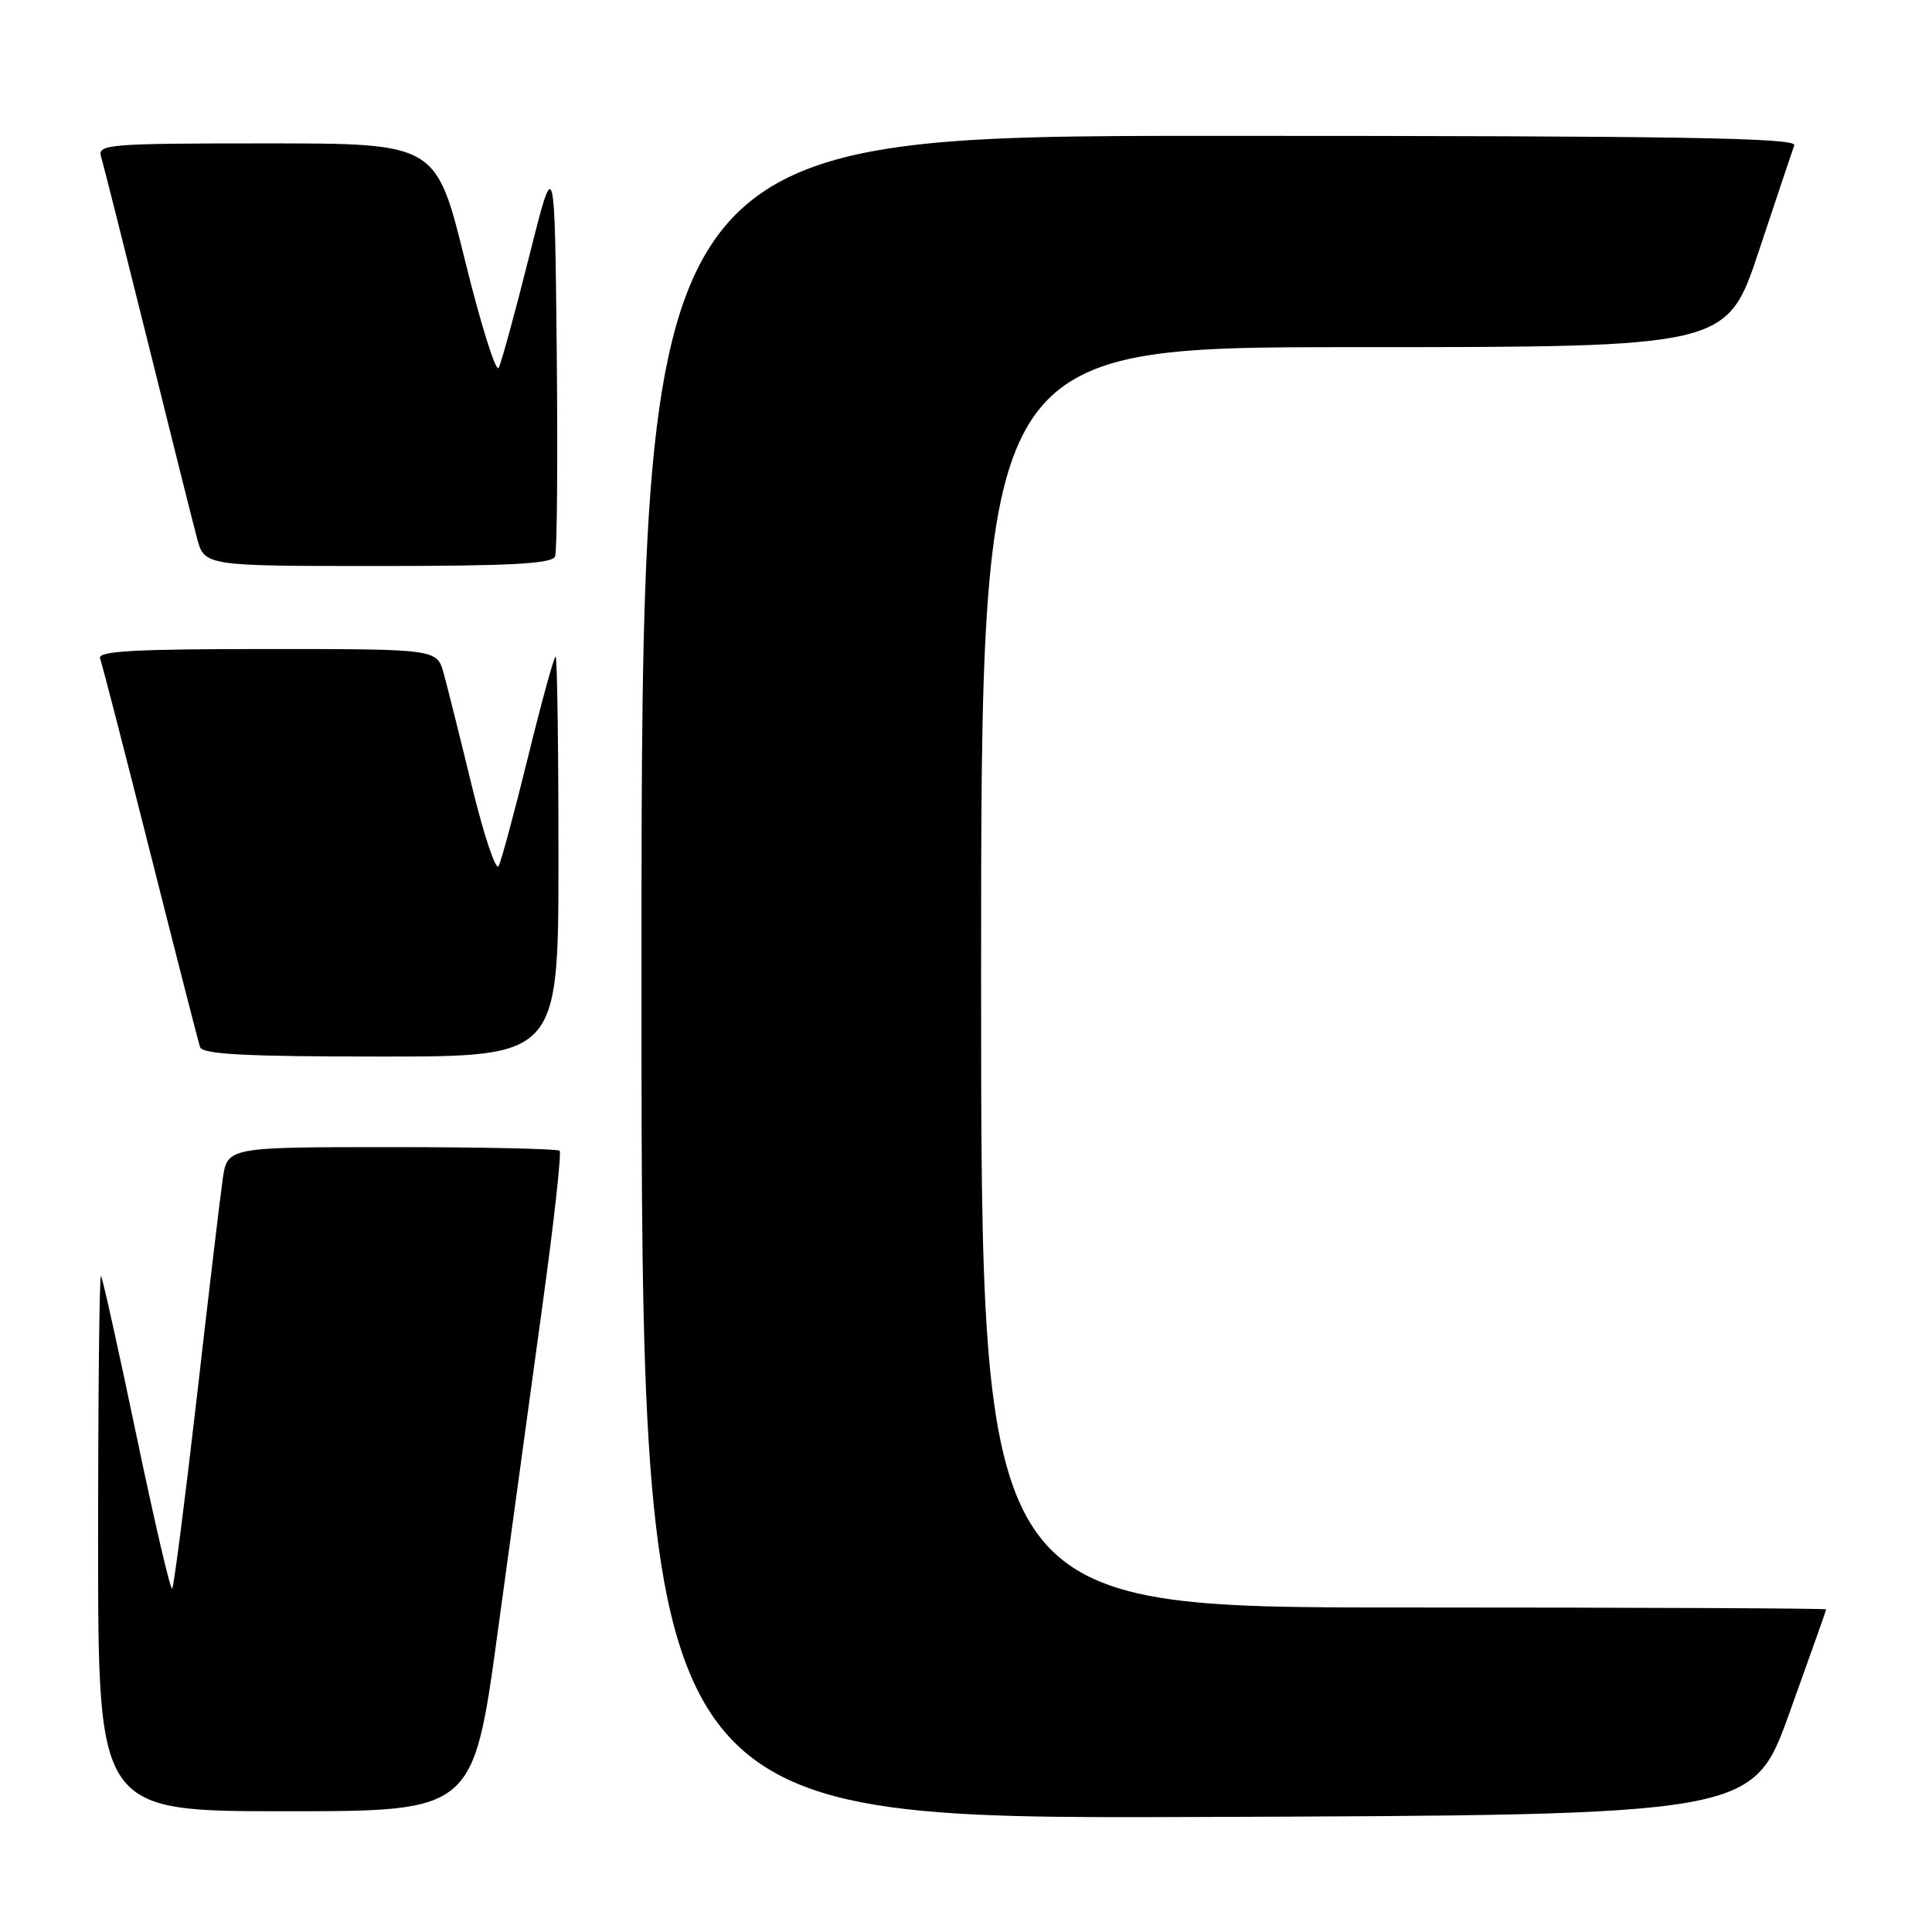 <?xml version="1.0" encoding="UTF-8" standalone="no"?>
<!DOCTYPE svg PUBLIC "-//W3C//DTD SVG 1.1//EN" "http://www.w3.org/Graphics/SVG/1.1/DTD/svg11.dtd" >
<svg xmlns="http://www.w3.org/2000/svg" xmlns:xlink="http://www.w3.org/1999/xlink" version="1.1" viewBox="0 0 256 256">
 <g >
 <path fill="currentColor"
d=" M 237.10 227.00 C 239.77 219.57 241.97 213.39 241.98 213.25 C 241.99 213.11 216.80 213.00 186.00 213.00 C 130.00 213.00 130.00 213.00 130.00 129.50 C 130.00 46.00 130.00 46.00 179.42 46.00 C 228.83 46.00 228.83 46.00 233.06 33.25 C 235.39 26.24 237.50 19.94 237.75 19.25 C 238.12 18.26 222.47 18.00 161.61 18.00 C 85.00 18.00 85.00 18.00 85.00 129.51 C 85.00 241.01 85.00 241.01 158.62 240.76 C 232.24 240.50 232.24 240.50 237.10 227.00 Z  M 65.95 216.25 C 67.73 203.19 70.42 183.60 71.91 172.73 C 73.41 161.86 74.42 152.75 74.15 152.48 C 73.88 152.22 63.87 152.00 51.89 152.00 C 30.12 152.00 30.12 152.00 29.51 156.25 C 29.17 158.59 27.62 171.66 26.06 185.31 C 24.49 198.95 23.03 210.30 22.81 210.52 C 22.59 210.74 20.46 201.61 18.08 190.21 C 15.70 178.82 13.59 169.31 13.38 169.08 C 13.17 168.85 13.00 184.72 13.00 204.33 C 13.00 240.00 13.00 240.00 37.85 240.00 C 62.71 240.00 62.71 240.00 65.95 216.25 Z  M 74.00 113.50 C 74.00 98.92 73.83 87.00 73.62 87.00 C 73.41 87.00 71.77 92.96 69.98 100.25 C 68.19 107.54 66.43 114.06 66.07 114.76 C 65.71 115.45 64.13 110.72 62.55 104.26 C 60.98 97.79 59.29 91.04 58.80 89.25 C 57.91 86.00 57.91 86.00 35.35 86.00 C 17.71 86.00 12.89 86.27 13.26 87.25 C 13.52 87.94 16.51 99.53 19.91 113.00 C 23.31 126.47 26.28 138.06 26.51 138.75 C 26.84 139.70 32.54 140.00 50.47 140.00 C 74.00 140.00 74.00 140.00 74.00 113.50 Z  M 73.55 73.73 C 73.82 73.04 73.91 60.77 73.77 46.48 C 73.50 20.50 73.50 20.50 70.11 34.00 C 68.25 41.42 66.43 48.06 66.08 48.74 C 65.72 49.42 63.71 43.01 61.61 34.49 C 57.79 19.00 57.79 19.00 35.33 19.00 C 14.40 19.00 12.90 19.12 13.39 20.75 C 13.68 21.71 16.43 32.62 19.51 45.00 C 22.58 57.38 25.54 69.19 26.09 71.25 C 27.08 75.00 27.08 75.00 50.07 75.00 C 67.70 75.00 73.18 74.70 73.55 73.73 Z "/>
</g>
</svg>